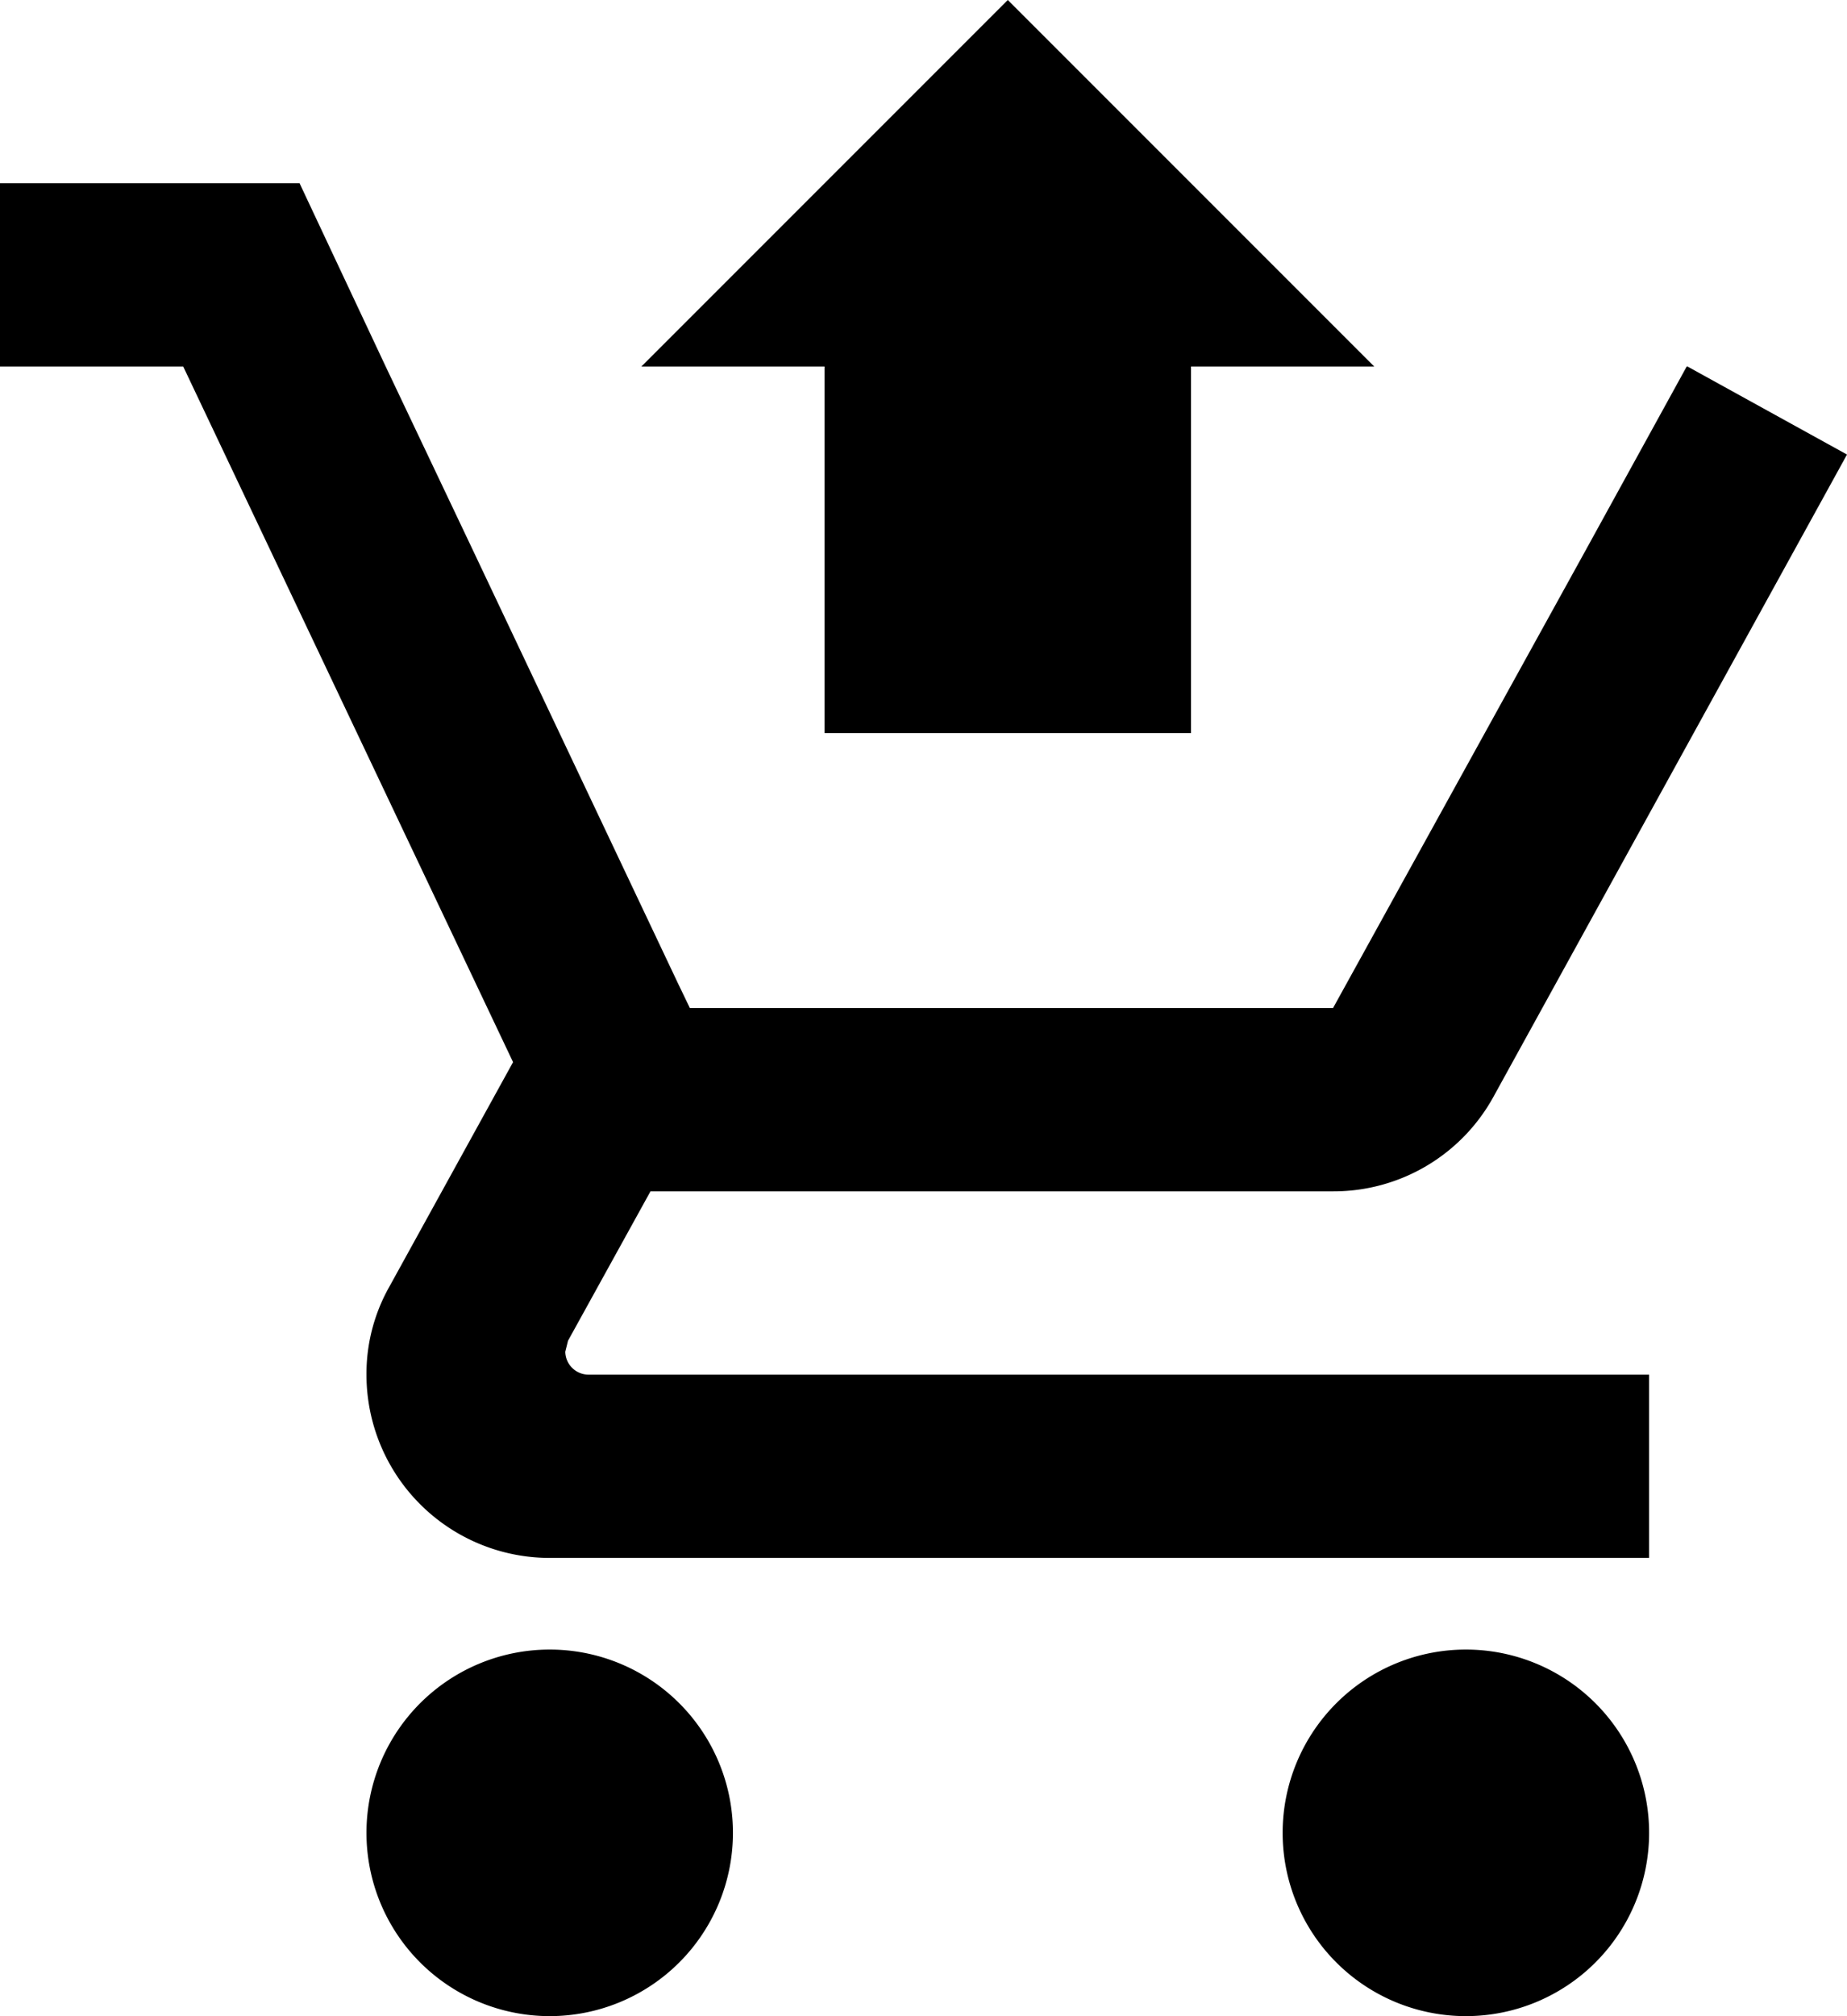 <svg xmlns="http://www.w3.org/2000/svg" width="20.16" height="22" viewBox="0 0 20.16 22">
  <path id="cart-arrow-up" d="M12,0,8,4h2V8h4V4h2M1,2V4H3l3.6,7.59L5.25,14.04A1.933,1.933,0,0,0,5,15a2,2,0,0,0,2,2H19V15H7.42a.254.254,0,0,1-.25-.25l.03-.12L8.1,13h7.45a1.991,1.991,0,0,0,1.75-1.03l3.86-7.01L19.42,4h-.01l-1.1,2-2.76,5H8.53l-.13-.27L6.16,6,5.21,4,4.27,2M7,18a2,2,0,1,0,2,2,2,2,0,0,0-2-2m10,0a2,2,0,1,0,2,2A2,2,0,0,0,17,18Z" transform="translate(-1)" fill="currentColor"/>
</svg>
